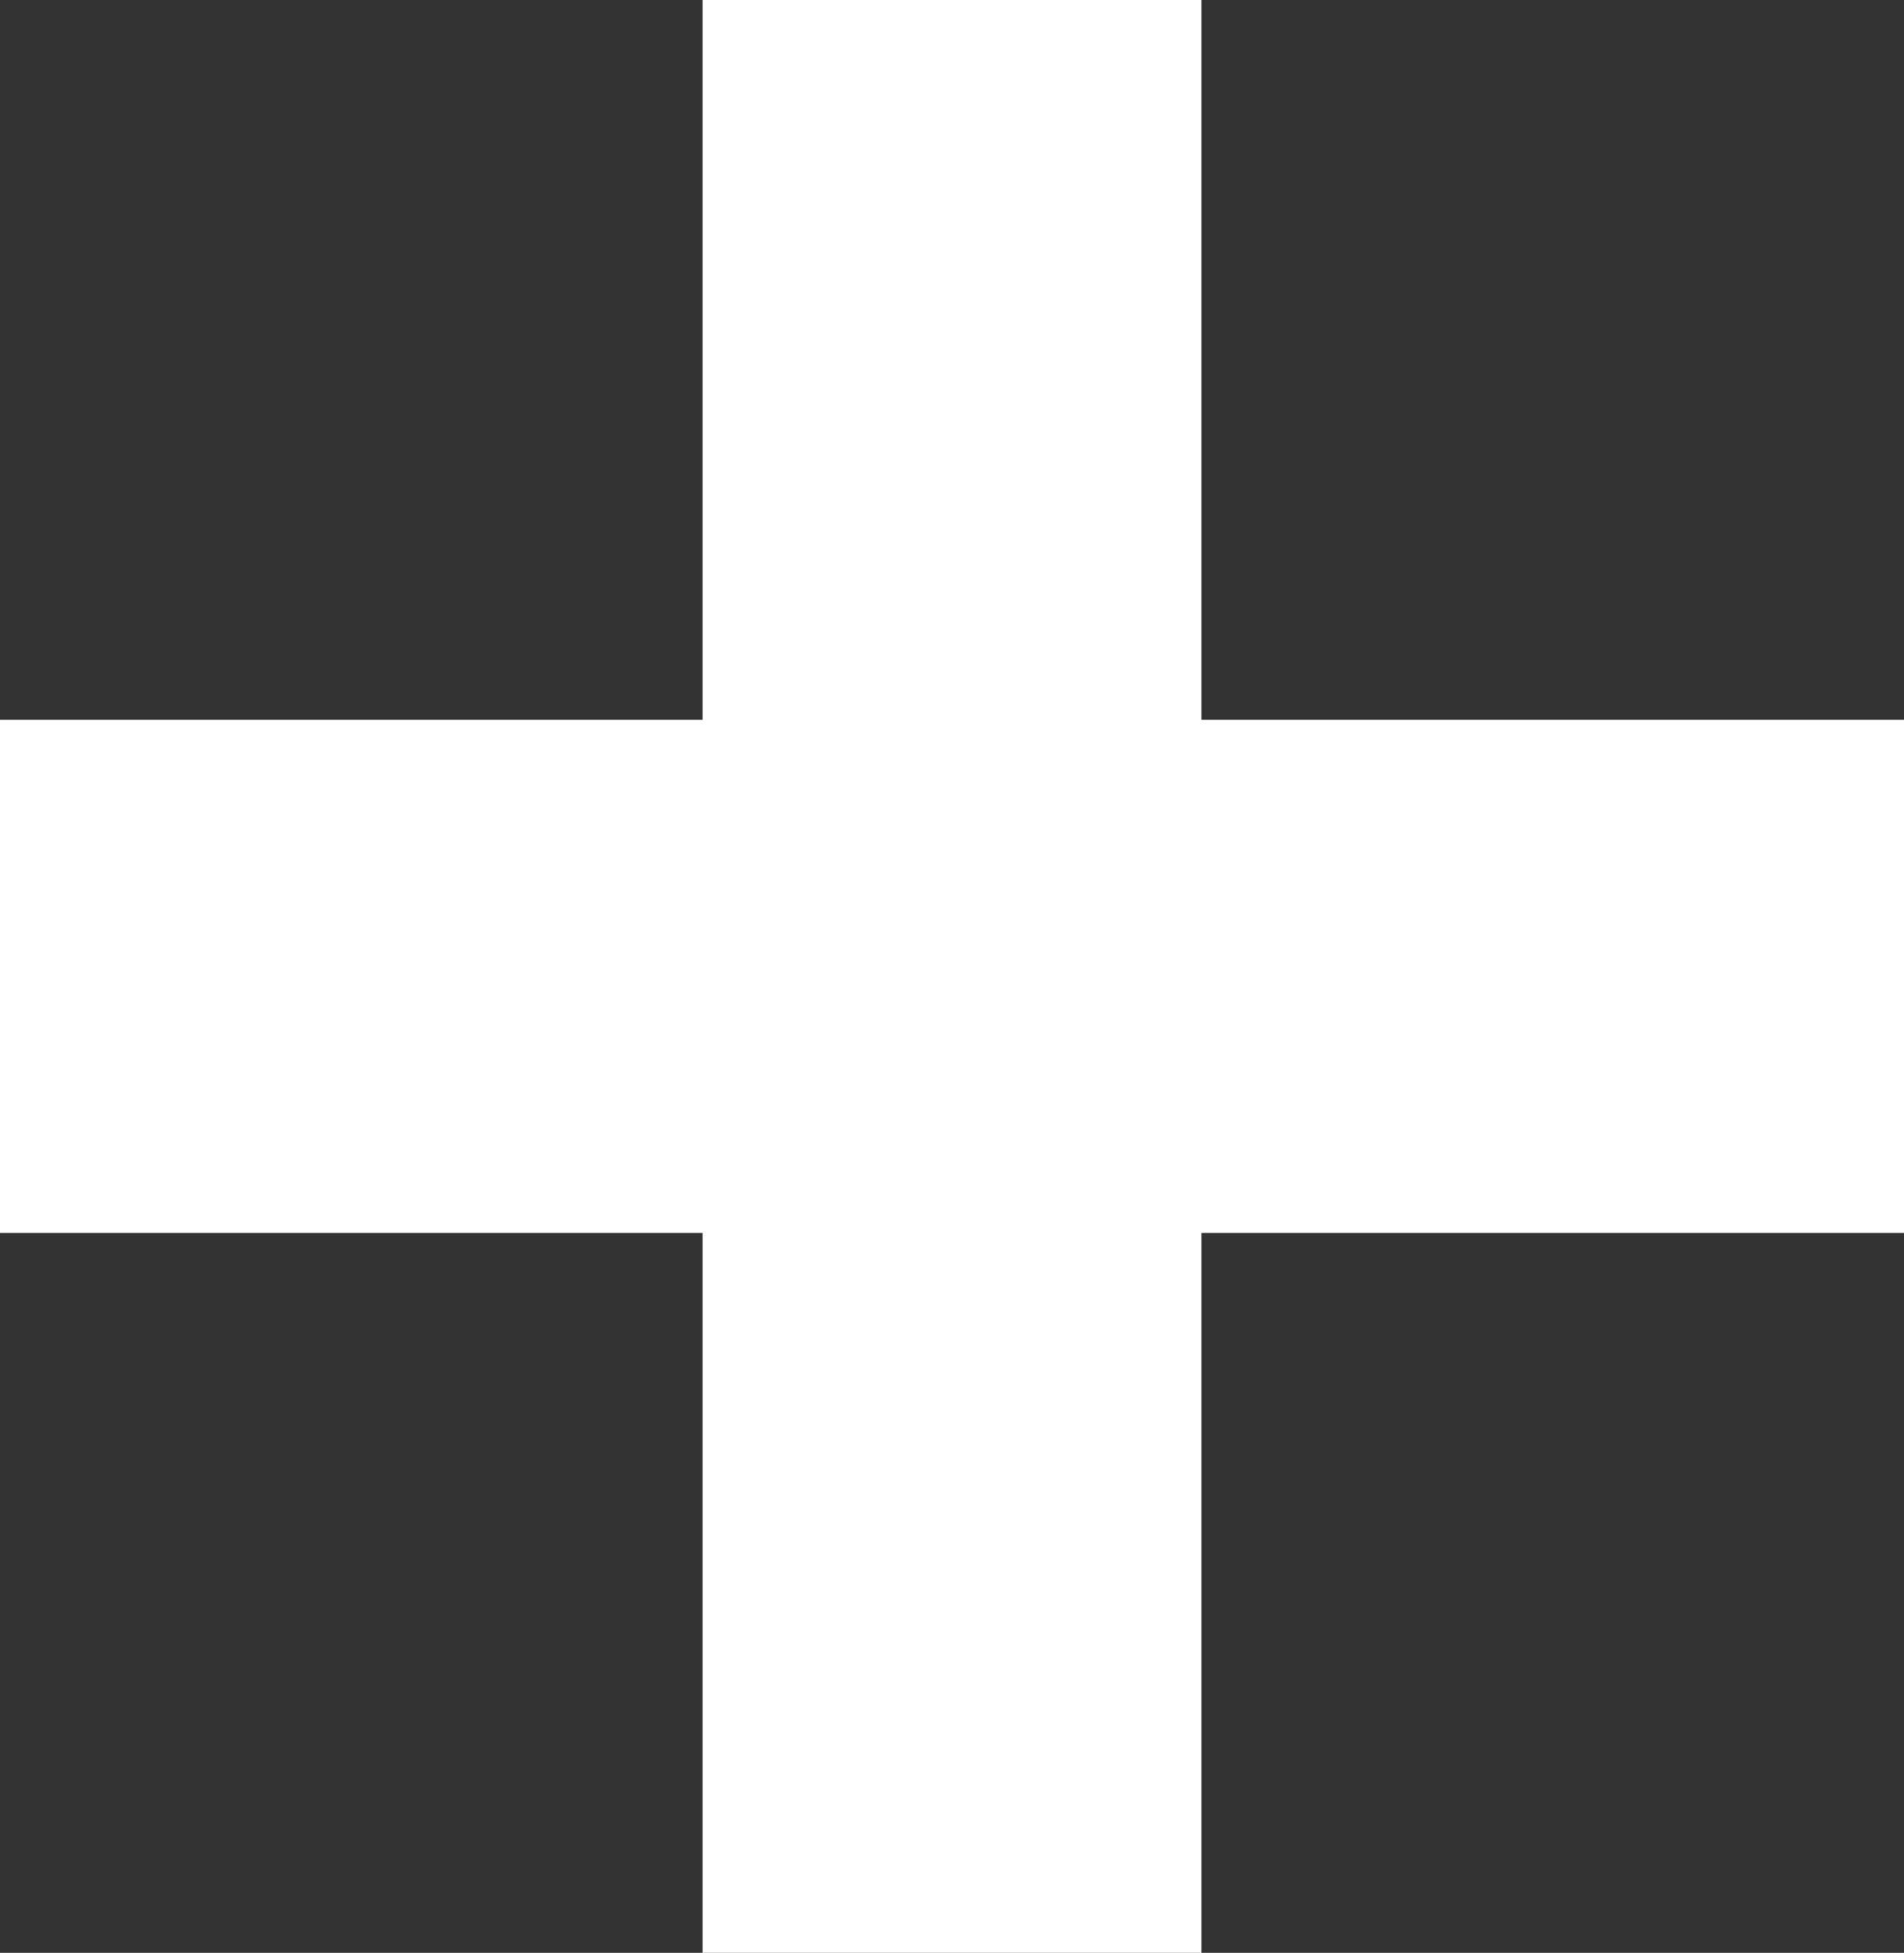 <svg xmlns="http://www.w3.org/2000/svg" viewBox="0 0 121.43 124.53"><rect x="0" y="0" width="121.43" height="124.53" fill="#333333" stroke="none"/><defs><style>.cls-1{fill:#fff;}</style></defs><title>plus@2</title><g id="Layer_2" data-name="Layer 2"><g id="Layer_1-2" data-name="Layer 1"><polygon class="cls-1" points="121.43 45.9 76.62 45.9 76.62 0 44.81 0 44.81 45.9 0 45.9 0 78.62 44.81 78.62 44.81 124.53 76.62 124.53 76.62 78.62 121.43 78.62 121.43 45.9"/></g></g></svg>